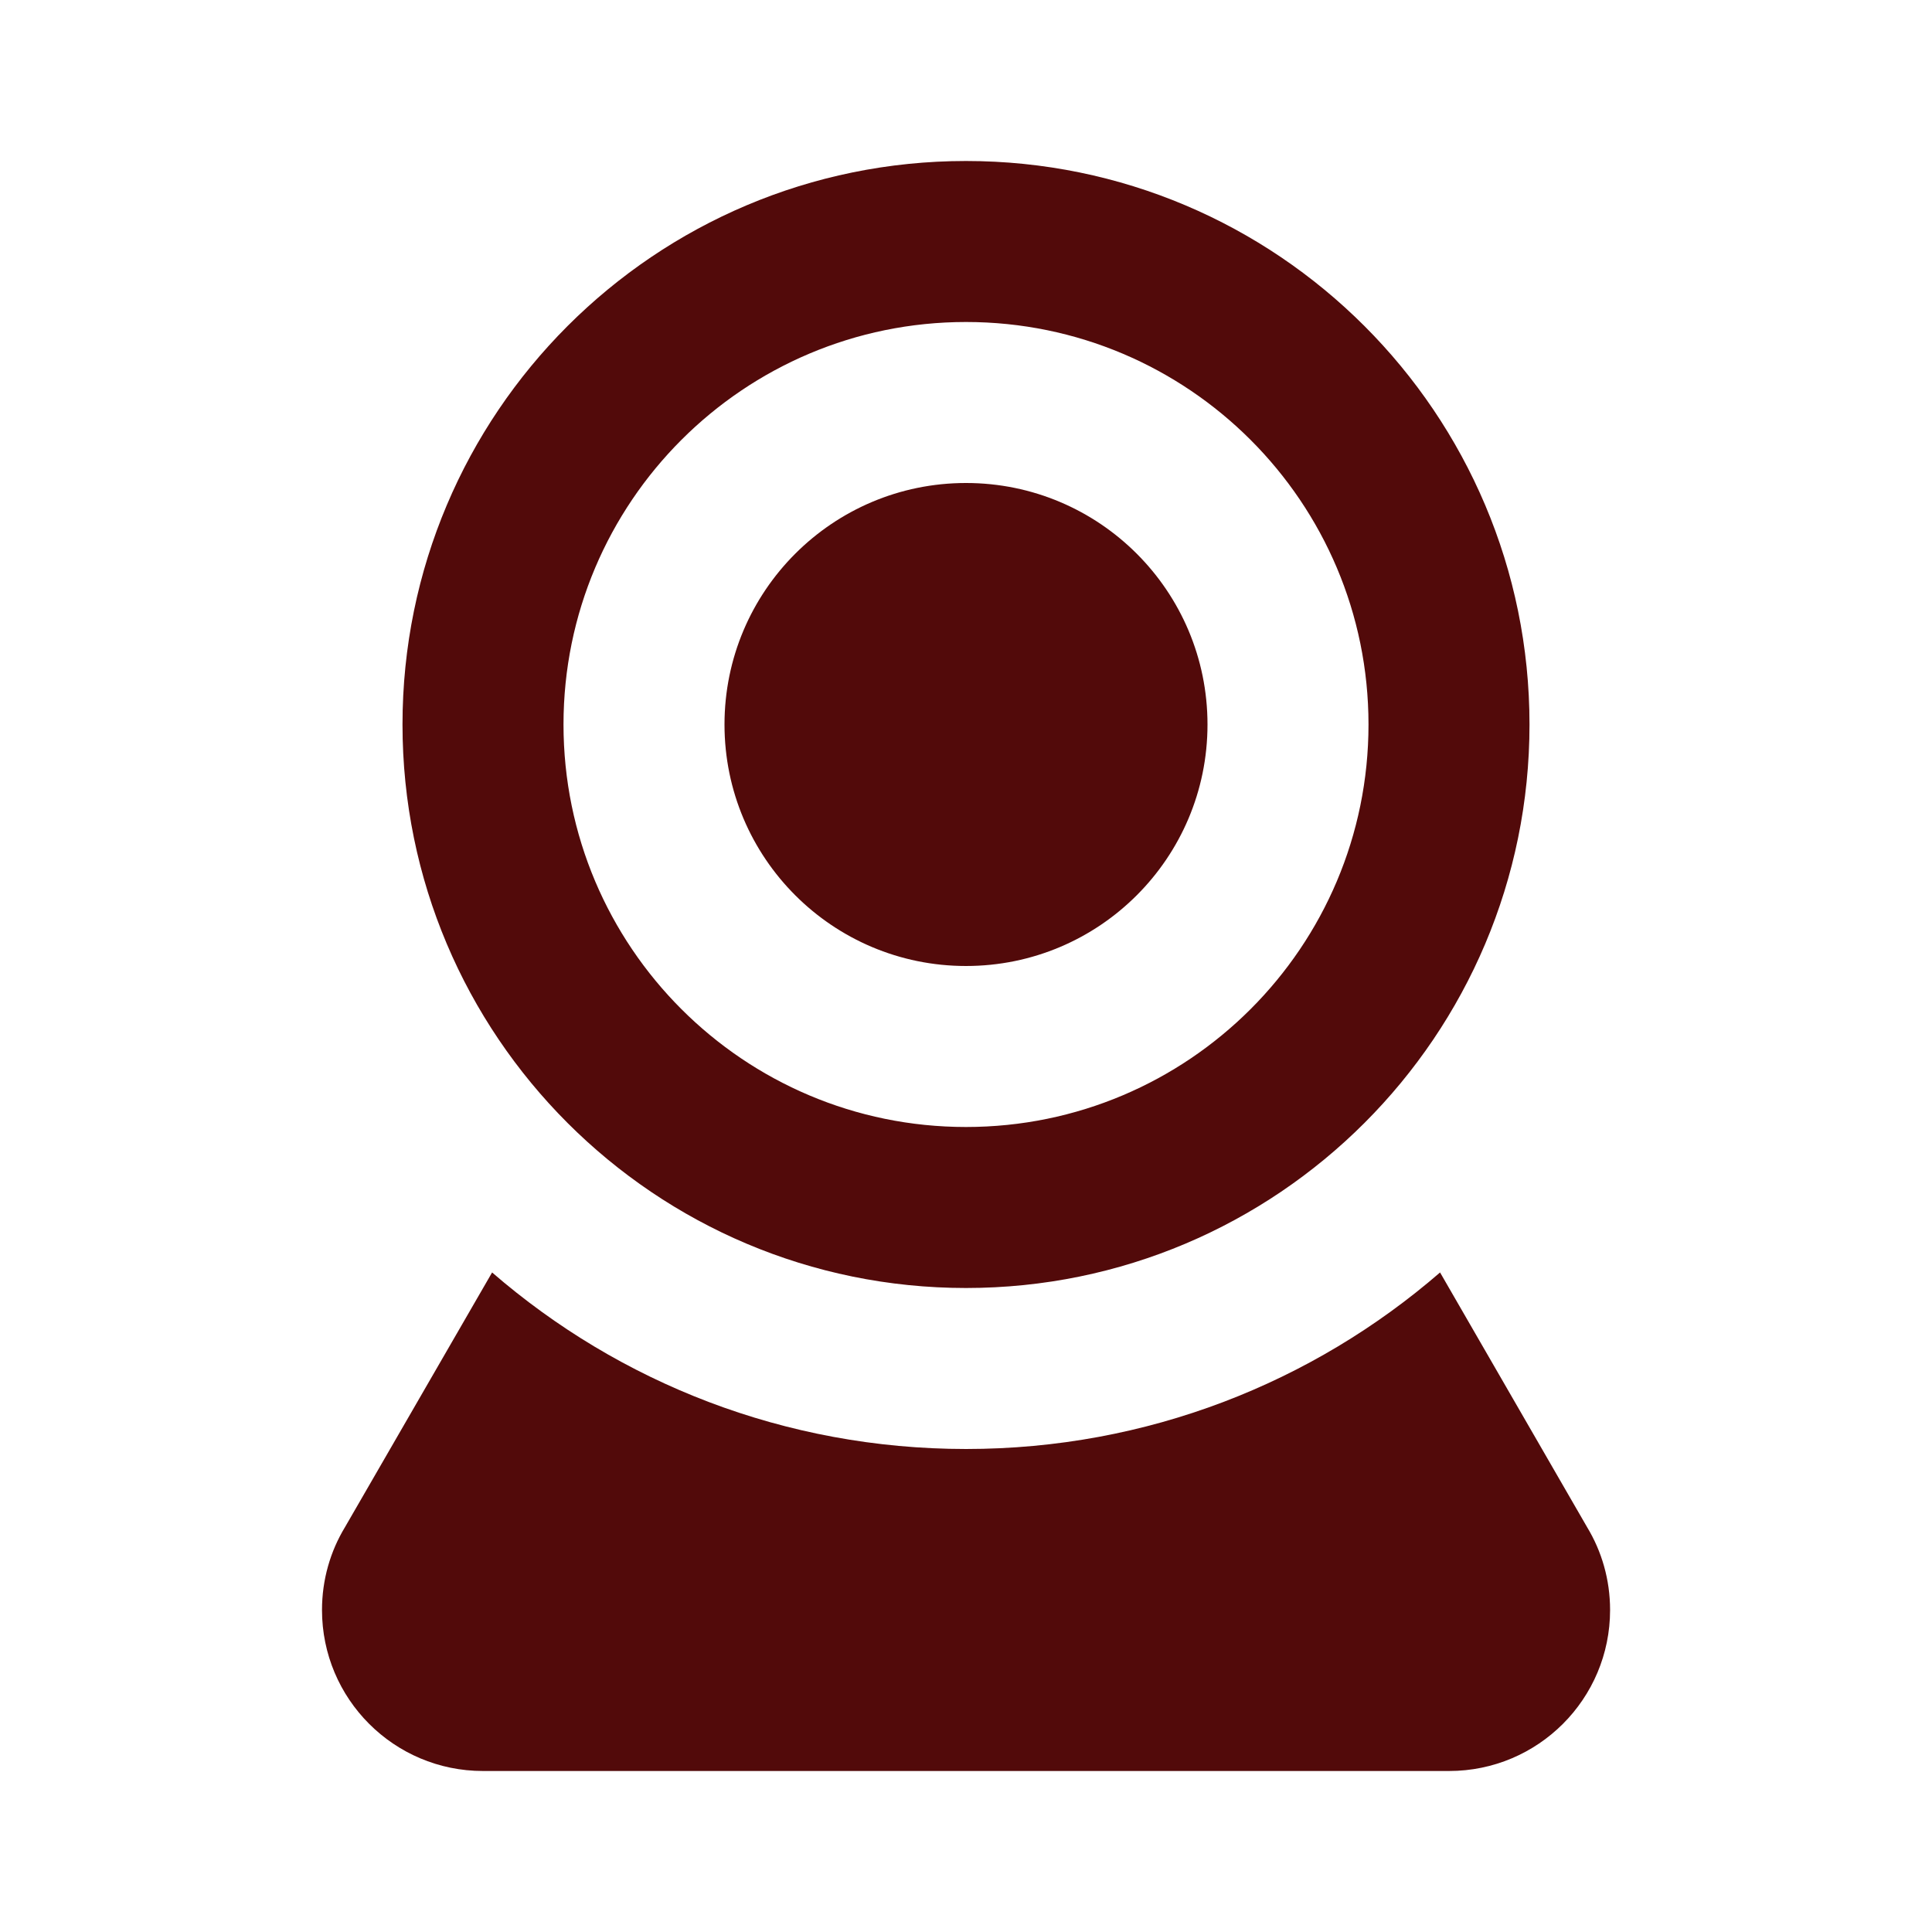 <?xml version="1.0" encoding="UTF-8" standalone="no"?>
<svg id="svg2" xmlns:rdf="http://www.w3.org/1999/02/22-rdf-syntax-ns#" xmlns="http://www.w3.org/2000/svg" xml:space="preserve" height="24" viewBox="0 0 24.00 24.00" width="24" version="1.1" enable-background="new 0 0 24.00 24.00" xmlns:cc="http://creativecommons.org/ns#" xmlns:dc="http://purl.org/dc/elements/1.1/"><path id="path4" stroke-linejoin="round" stroke-width=".2" fill="#520a0a" d="m12 2c3.866 0 7 3.134 7 7s-3.134 7-7 7-7-3.134-7-7 3.134-7 7-7zm0 2c-2.761 0-5 2.239-5 5 0 2.762 2.239 5 5 5 2.761 0 5-2.238 5-5 0-2.761-2.239-5-5-5zm0 2c1.657 0 3 1.343 3 3 0 1.657-1.343 3-3 3s-3-1.343-3-3c0-1.657 1.343-3 3-3zm-6 16c-1.105 0-2-0.895-2-2 0-0.377 0.104-0.73 0.286-1.03l1.827-3.163c1.578 1.367 3.636 2.193 5.888 2.193 2.251 0 4.309-0.826 5.888-2.193l1.826 3.163c0.182 0.3 0.286 0.653 0.286 1.03 0 1.105-0.895 2-2 2h-12z"/></svg>
